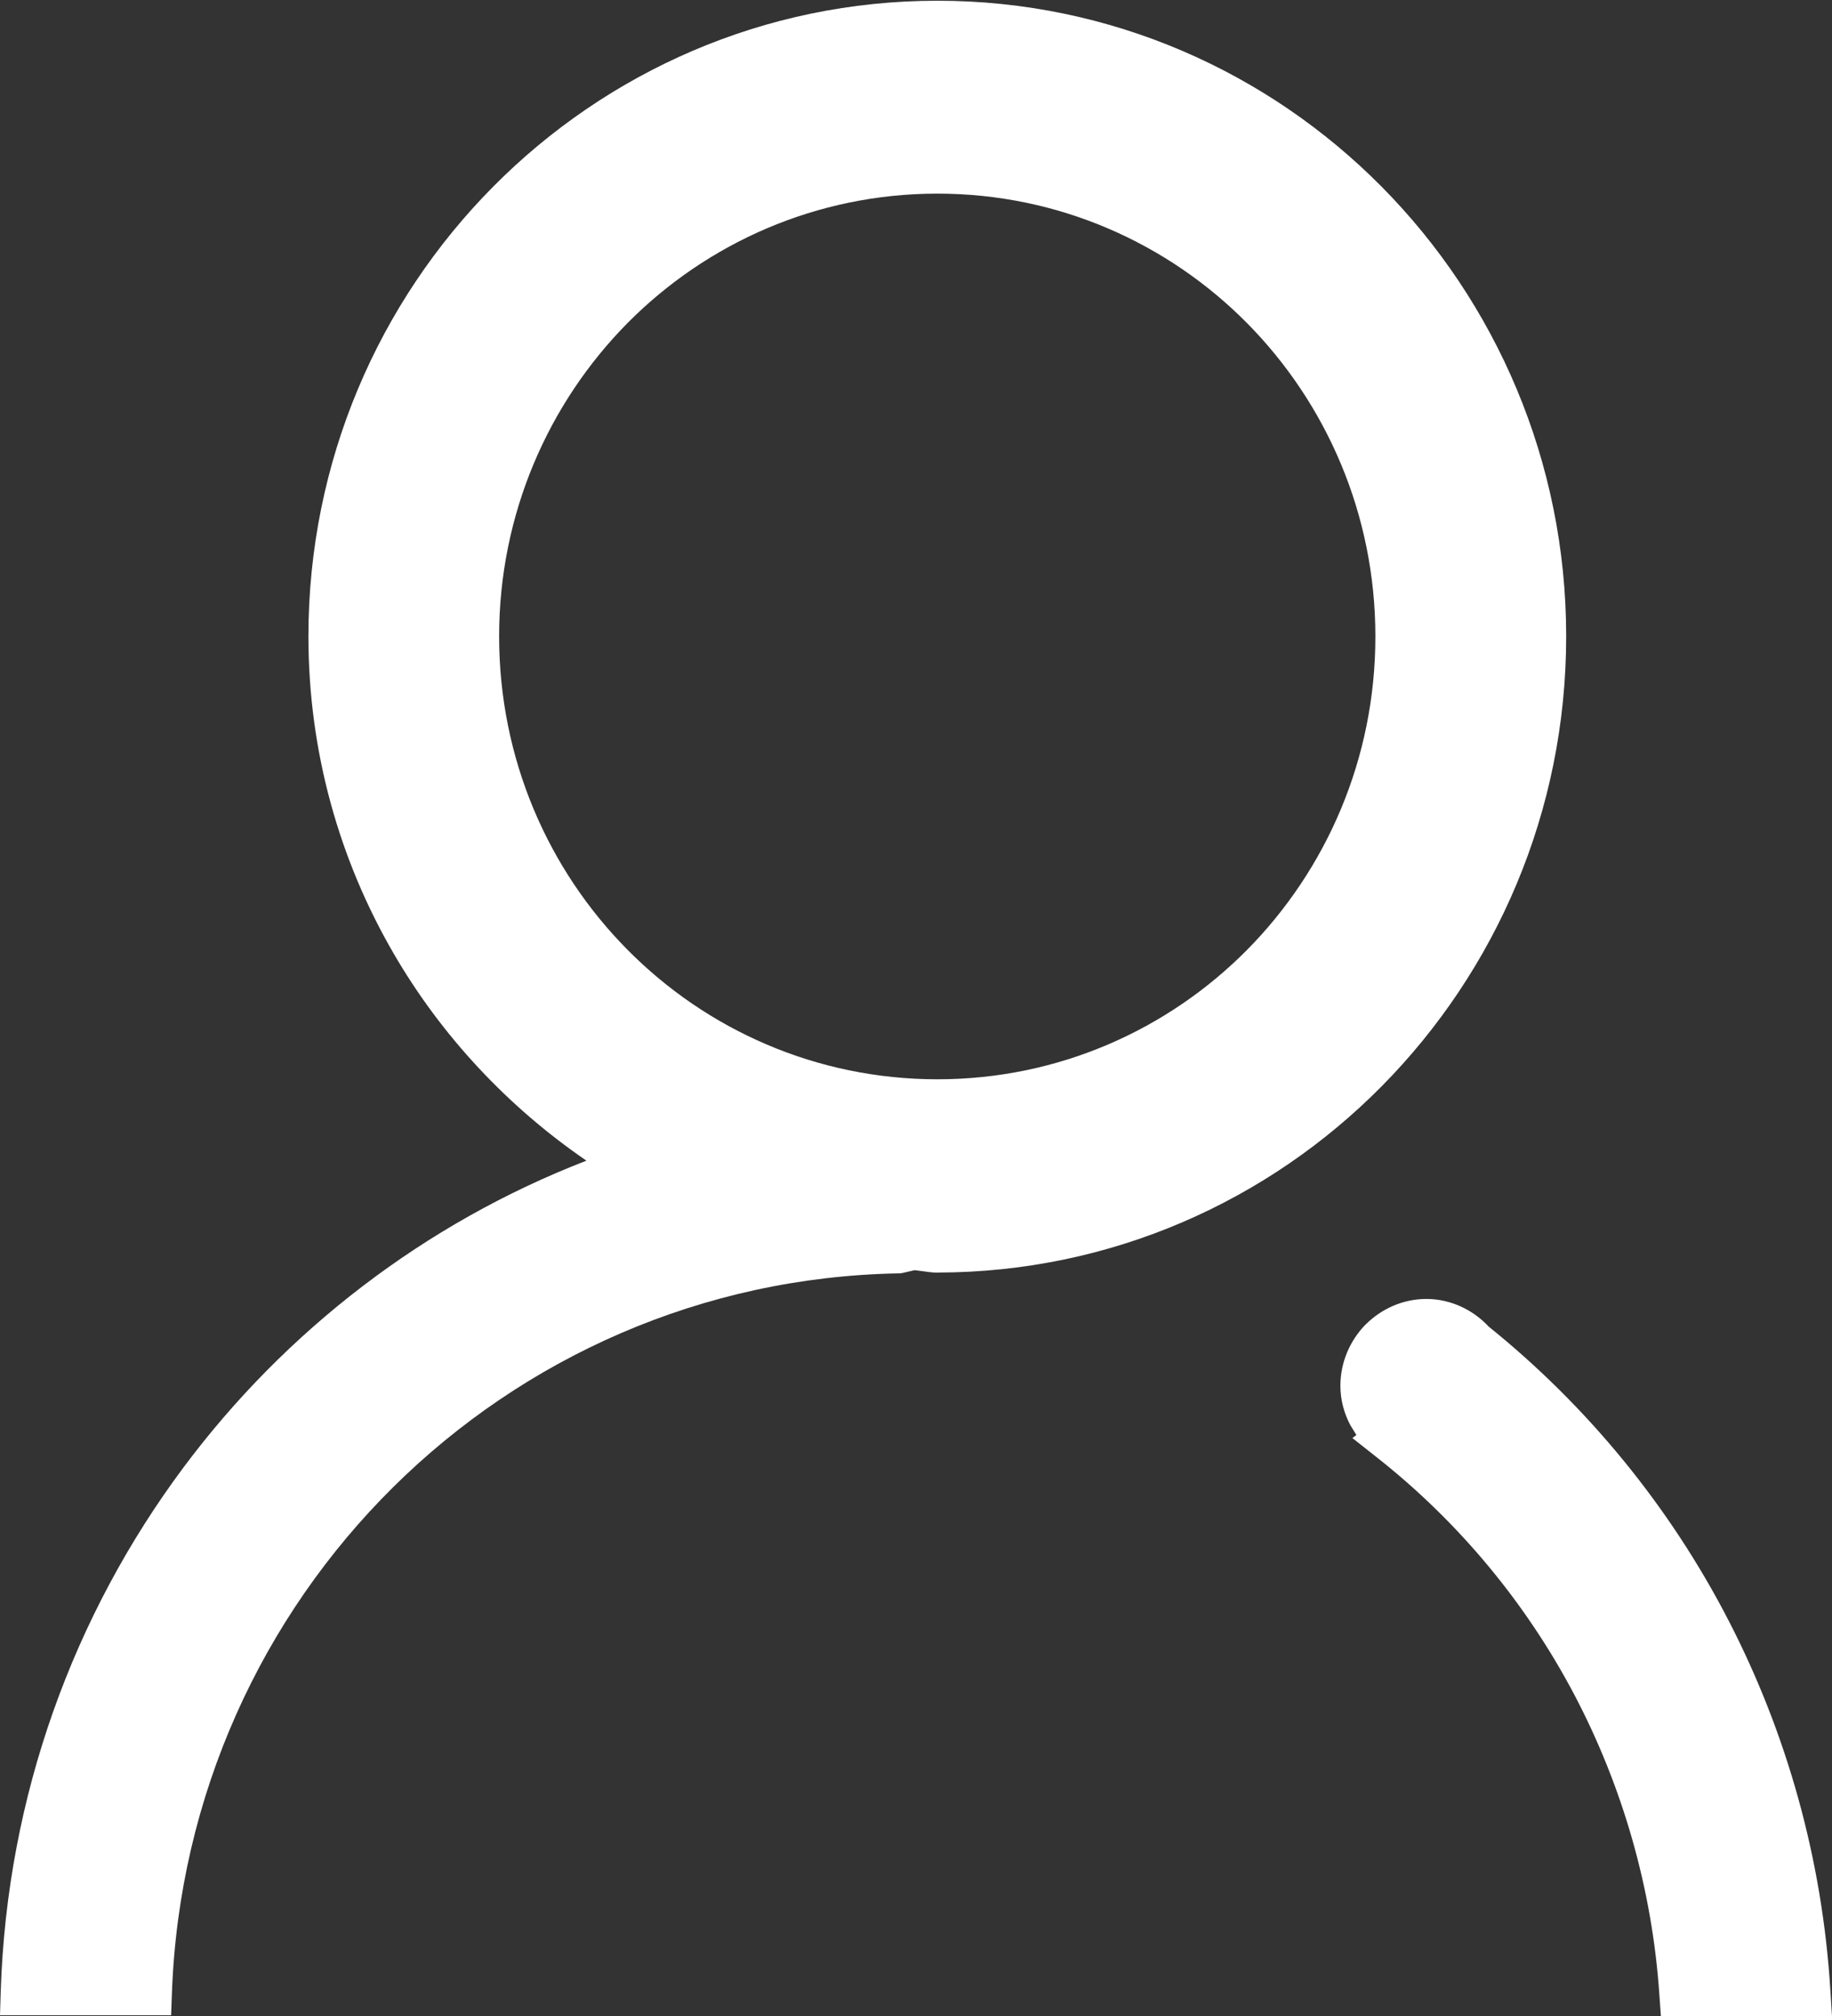 <?xml version="1.0" encoding="utf-8"?>
<!-- Generator: Adobe Illustrator 15.0.0, SVG Export Plug-In . SVG Version: 6.00 Build 0)  -->
<!DOCTYPE svg PUBLIC "-//W3C//DTD SVG 1.1//EN" "http://www.w3.org/Graphics/SVG/1.1/DTD/svg11.dtd">
<svg version="1.1" id="图层_1" xmlns="http://www.w3.org/2000/svg" xmlns:xlink="http://www.w3.org/1999/xlink" x="0px" y="0px"
	 width="20px" height="22px" viewBox="0 0 20 22" enable-background="new 0 0 20 22" xml:space="preserve">
<rect x="0" y="0" width="20" height="22" fill="#333333" stroke="none"/>
<g>
	<path fill="#FFFFFF" d="M17.098,6.944c0-1.914-0.771-3.65-2.012-4.904s-2.959-2.032-4.852-2.032S6.623,0.786,5.381,2.04
		C4.137,3.295,3.367,5.032,3.367,6.944c0,1.263,0.34,2.444,0.928,3.457c0.523,0.903,1.25,1.678,2.107,2.265
		C4.641,13.347,3.116,14.52,2,16.018c-1.191,1.599-1.924,3.572-1.992,5.713L0,21.992h0.256h1.373h0.239l0.009-0.245
		c0.078-2.157,0.988-4.105,2.416-5.519c1.425-1.41,3.368-2.293,5.514-2.332l0.026-0.001l0.023-0.004l0.129-0.03l0.071,0.009
		c0.059,0.008,0.12,0.018,0.182,0.018v-0.001c1.891-0.003,3.608-0.78,4.849-2.036S17.098,8.86,17.098,6.944z M13.617,10.363
		c-0.865,0.874-2.062,1.415-3.383,1.415c-1.322,0-2.521-0.541-3.385-1.415c-0.865-0.873-1.4-2.083-1.4-3.419
		c0-1.332,0.536-2.542,1.4-3.417c0.865-0.873,2.063-1.414,3.385-1.414c1.321,0,2.517,0.541,3.381,1.414
		c0.864,0.874,1.4,2.084,1.4,3.417C15.016,8.28,14.479,9.49,13.617,10.363z"/>
	<path fill="#FFFFFF" d="M19.983,21.732c-0.087-1.445-0.478-2.816-1.106-4.036c-0.643-1.25-1.544-2.349-2.626-3.22
		c-0.083-0.09-0.187-0.165-0.3-0.217c-0.116-0.053-0.245-0.084-0.378-0.084c-0.258,0-0.492,0.108-0.662,0.277H14.91
		c-0.17,0.173-0.277,0.411-0.277,0.671c0,0.155,0.041,0.302,0.109,0.43l0.066,0.107l-0.044,0.033l0.257,0.203
		c0.903,0.709,1.639,1.599,2.165,2.596c0.525,0.998,0.85,2.113,0.929,3.271L18.132,22h0.231h1.373H20L19.983,21.732z"/>
</g>
</svg>
